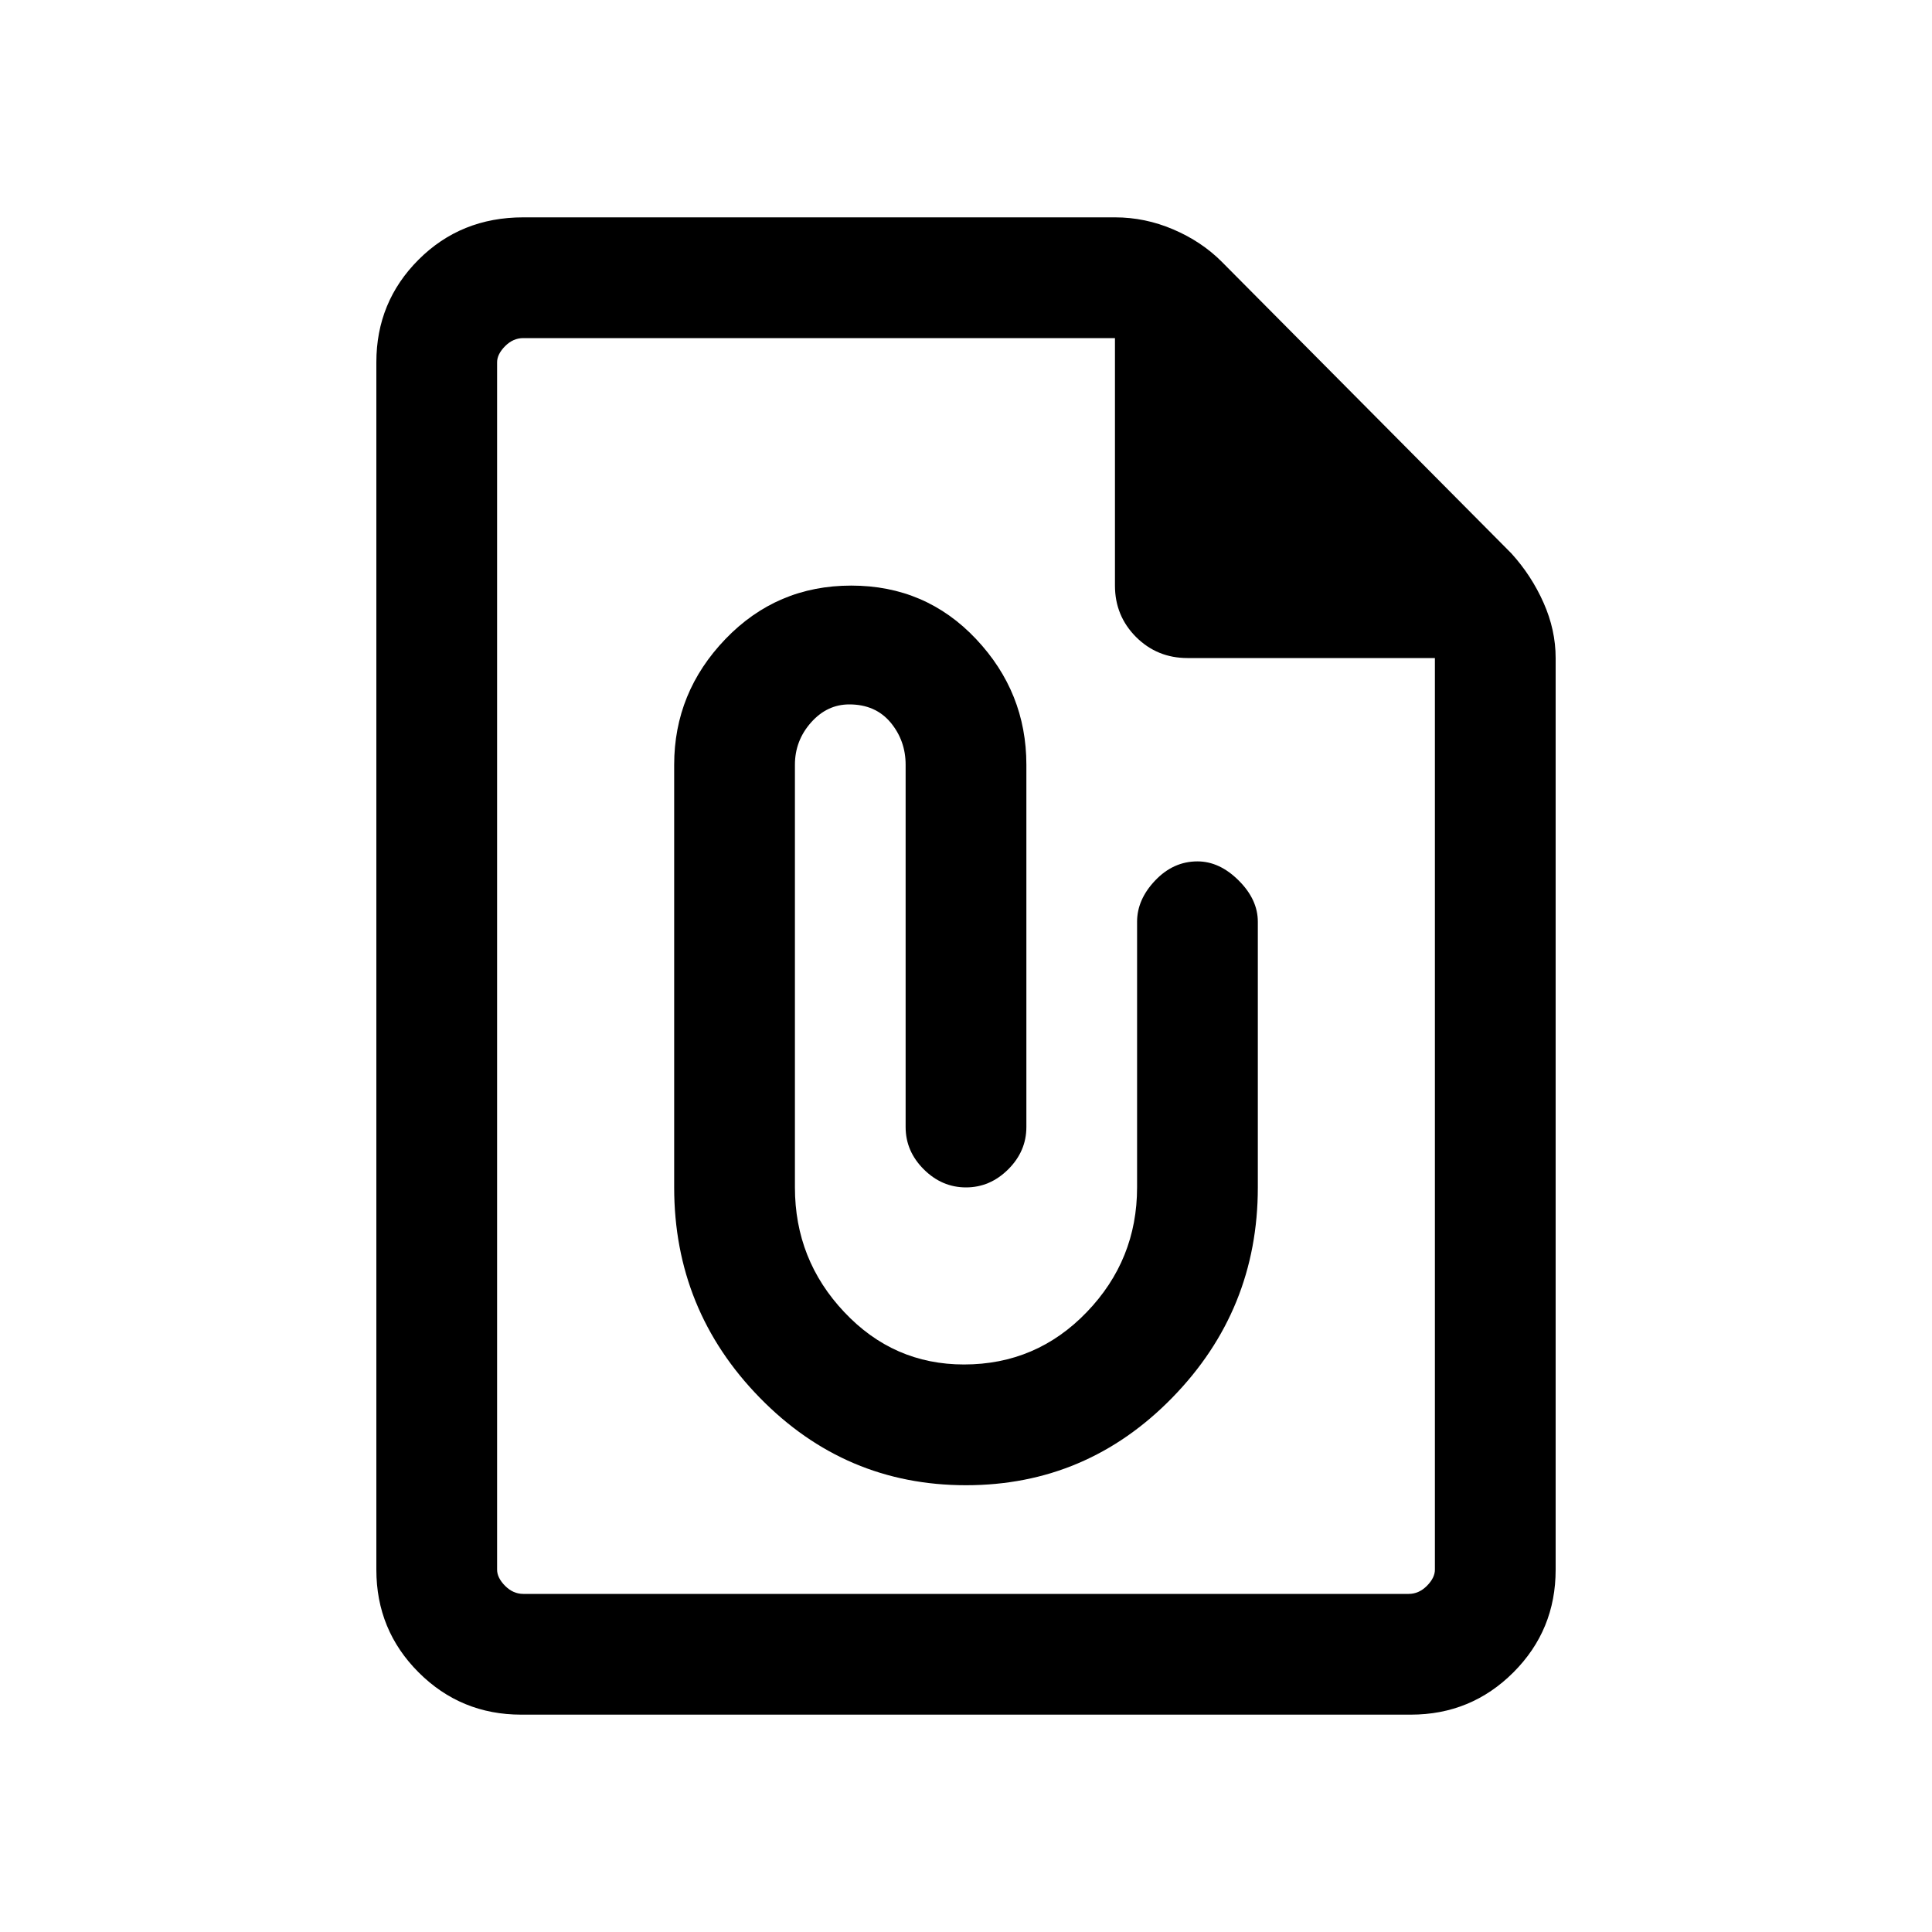 <svg xmlns="http://www.w3.org/2000/svg" height="20" width="20"><path d="M5.396 17.75Q4.771 17.75 4.333 17.312Q3.896 16.875 3.896 16.25V3.75Q3.896 3.125 4.333 2.688Q4.771 2.25 5.417 2.25H11.542Q11.854 2.25 12.146 2.375Q12.438 2.5 12.646 2.708L15.646 5.729Q15.854 5.958 15.979 6.24Q16.104 6.521 16.104 6.812V16.25Q16.104 16.875 15.667 17.312Q15.229 17.75 14.604 17.75ZM5.417 16.5H14.583Q14.688 16.5 14.771 16.417Q14.854 16.333 14.854 16.25V6.812H12.292Q11.979 6.812 11.76 6.594Q11.542 6.375 11.542 6.062V3.5H5.417Q5.312 3.5 5.229 3.583Q5.146 3.667 5.146 3.75V16.25Q5.146 16.333 5.229 16.417Q5.312 16.5 5.417 16.5ZM10 15.375Q11.25 15.375 12.135 14.469Q13.021 13.562 13.021 12.292V9.542Q13.021 9.312 12.823 9.115Q12.625 8.917 12.396 8.917Q12.146 8.917 11.958 9.115Q11.771 9.312 11.771 9.542V12.292Q11.771 13.042 11.25 13.583Q10.729 14.125 9.979 14.125Q9.25 14.125 8.74 13.583Q8.229 13.042 8.229 12.292V7.917Q8.229 7.667 8.396 7.479Q8.562 7.292 8.792 7.292Q9.062 7.292 9.219 7.479Q9.375 7.667 9.375 7.917V11.667Q9.375 11.917 9.562 12.104Q9.75 12.292 10 12.292Q10.25 12.292 10.438 12.104Q10.625 11.917 10.625 11.667V7.917Q10.625 7.167 10.104 6.615Q9.583 6.062 8.812 6.062Q8.042 6.062 7.51 6.615Q6.979 7.167 6.979 7.917V12.292Q6.979 13.562 7.865 14.469Q8.75 15.375 10 15.375ZM5.146 3.5V6.062Q5.146 6.375 5.146 6.594Q5.146 6.812 5.146 6.812V3.5V6.062Q5.146 6.375 5.146 6.594Q5.146 6.812 5.146 6.812V16.25Q5.146 16.333 5.146 16.417Q5.146 16.5 5.146 16.5Q5.146 16.5 5.146 16.417Q5.146 16.333 5.146 16.25V3.75Q5.146 3.667 5.146 3.583Q5.146 3.5 5.146 3.5Z"/></svg>